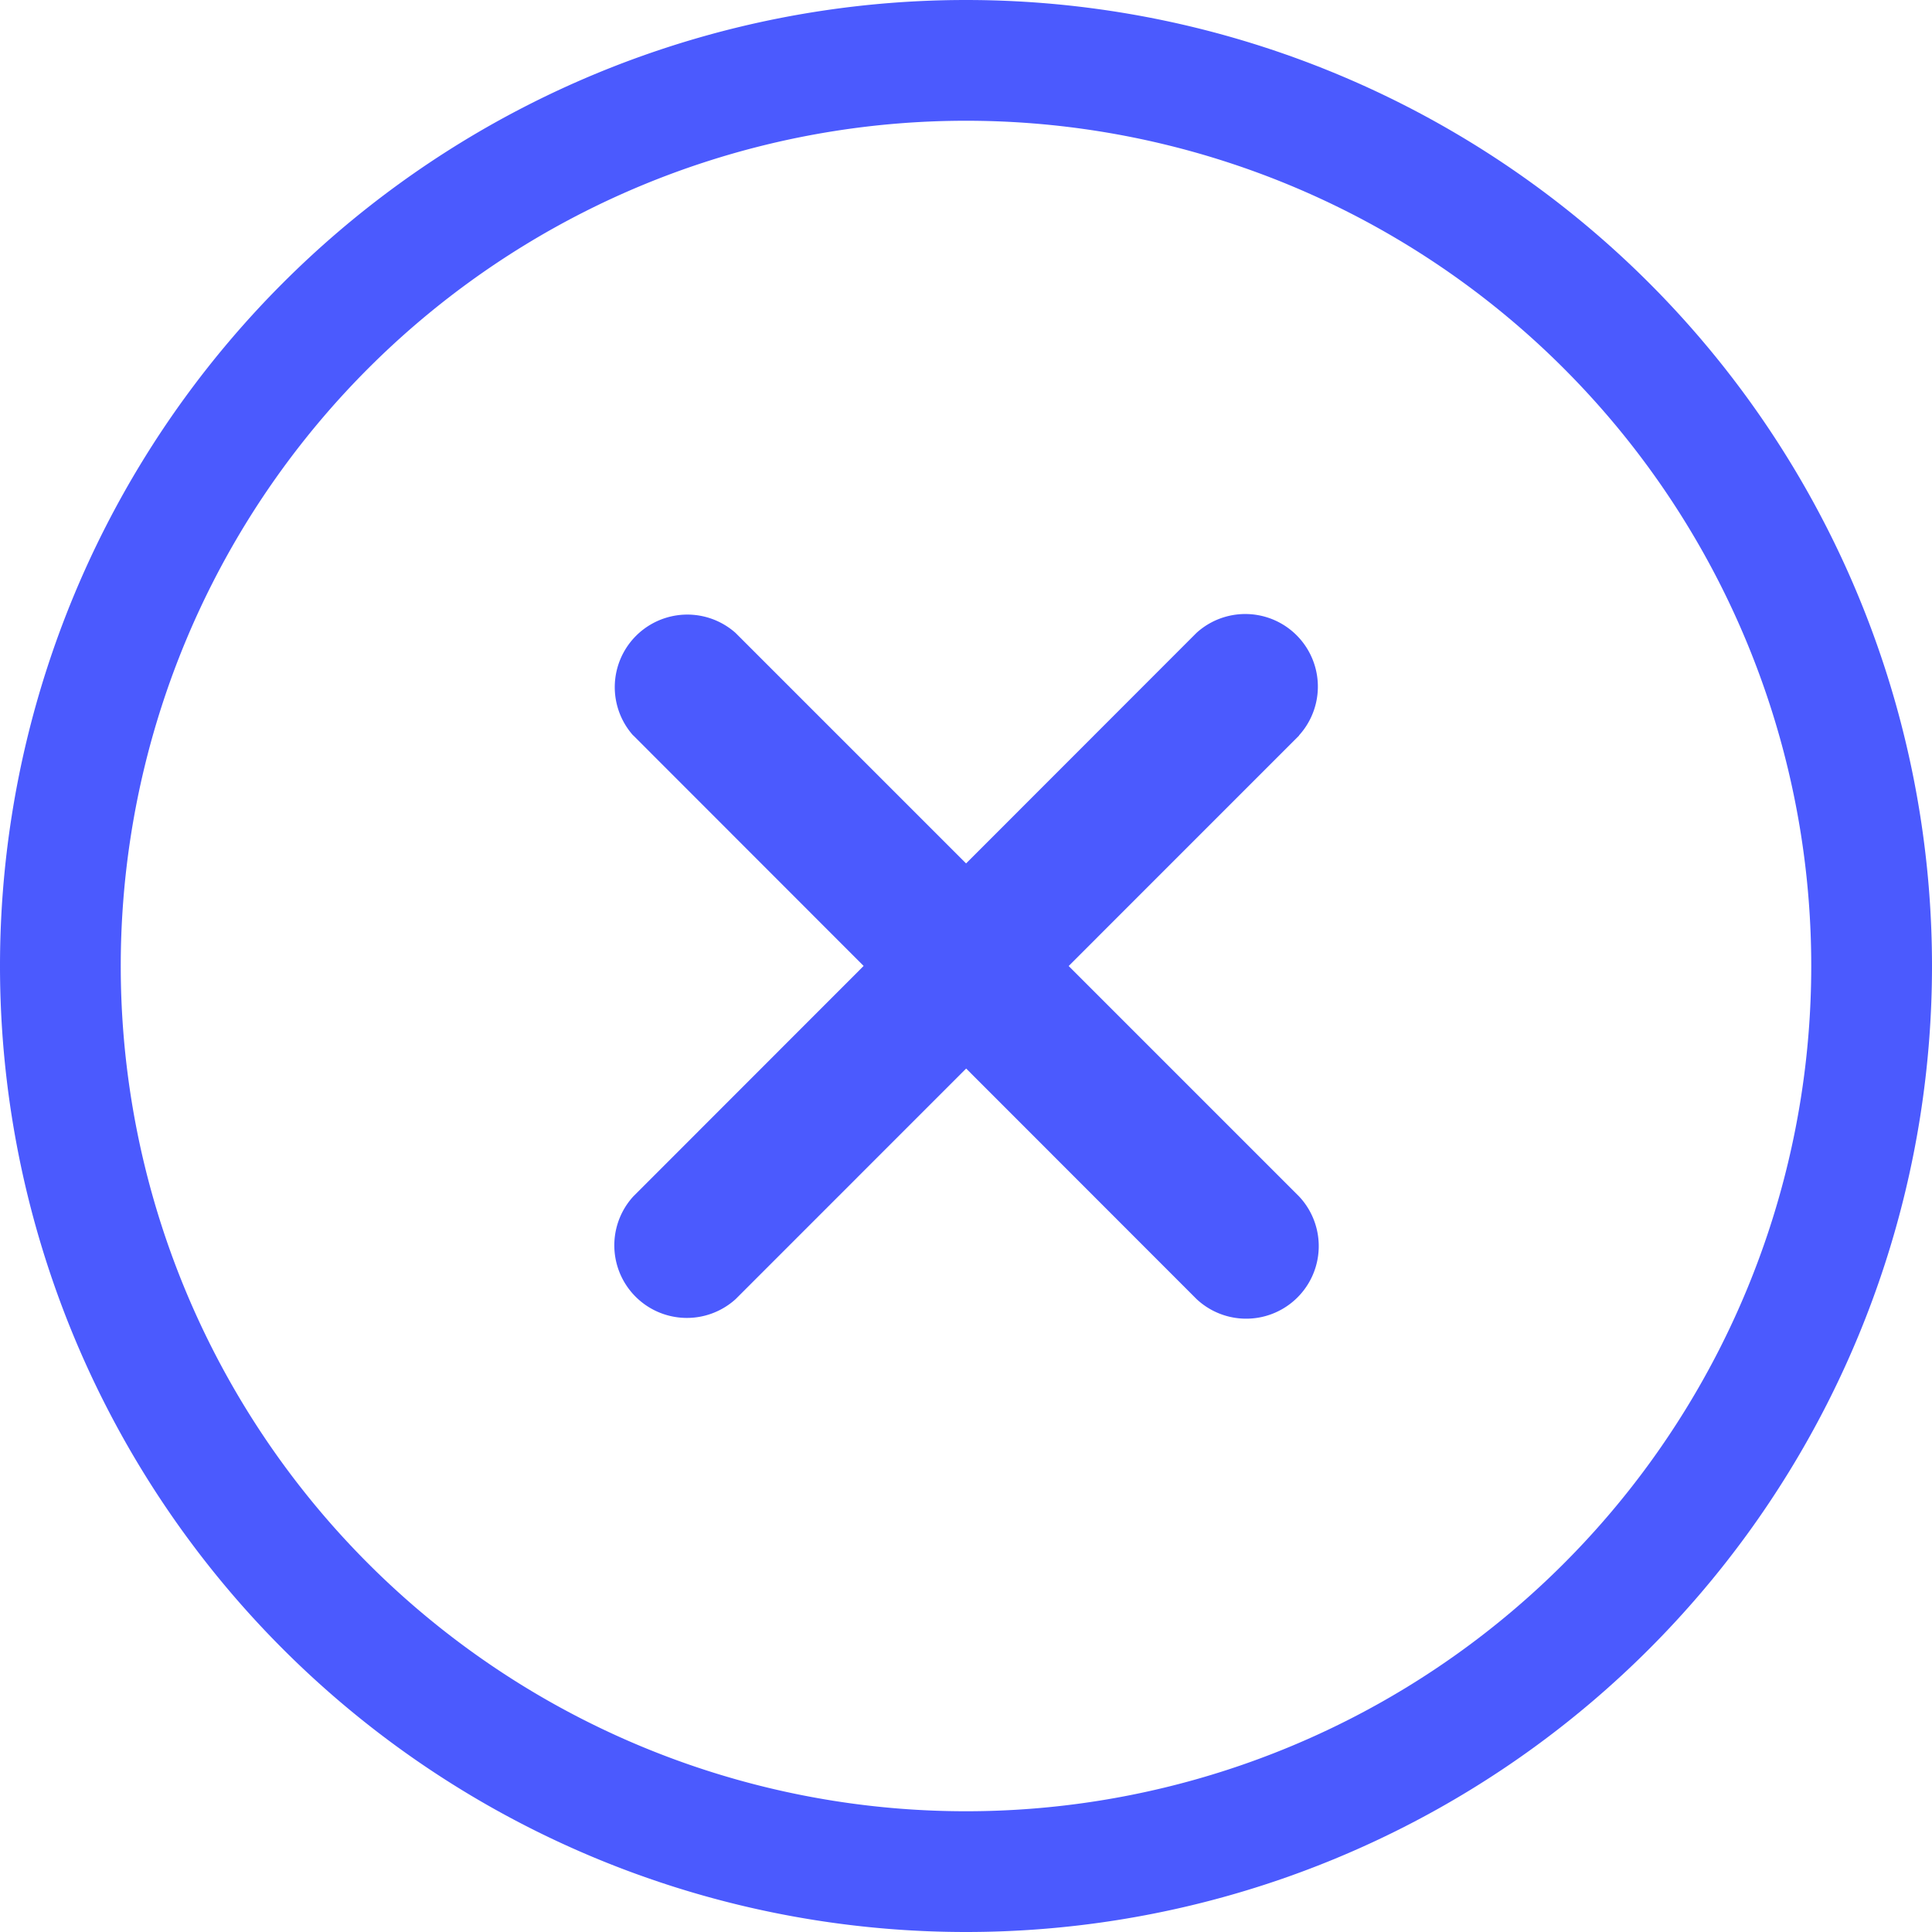 <?xml version="1.0" standalone="no"?><!DOCTYPE svg PUBLIC "-//W3C//DTD SVG 1.1//EN" "http://www.w3.org/Graphics/SVG/1.1/DTD/svg11.dtd"><svg t="1546590278514" class="icon" style="" viewBox="0 0 1024 1024" version="1.1" xmlns="http://www.w3.org/2000/svg" p-id="6870" xmlns:xlink="http://www.w3.org/1999/xlink" width="200" height="200"><defs><style type="text/css"></style></defs><path d="M512 960A448 448 0 1 0 512 64a448 448 0 0 0 0 896z m0 64A512 512 0 1 1 512 0a512 512 0 0 1 0 1024z" fill="#4B5AFE" p-id="6871" data-spm-anchor-id="a313x.7781069.0.i0" class=""></path><path d="M335.552 389.76a38.464 38.464 0 0 1 54.336-54.272l298.688 298.688a38.464 38.464 0 0 1-54.4 54.336L335.616 389.76z" fill="#4B5AFE" p-id="6872"></path><path d="M688.512 389.76a38.464 38.464 0 0 0-54.4-54.272L335.616 634.176a38.464 38.464 0 0 0 54.336 54.336l298.624-298.688z" fill="#4B5AFE" p-id="6873"></path></svg>
